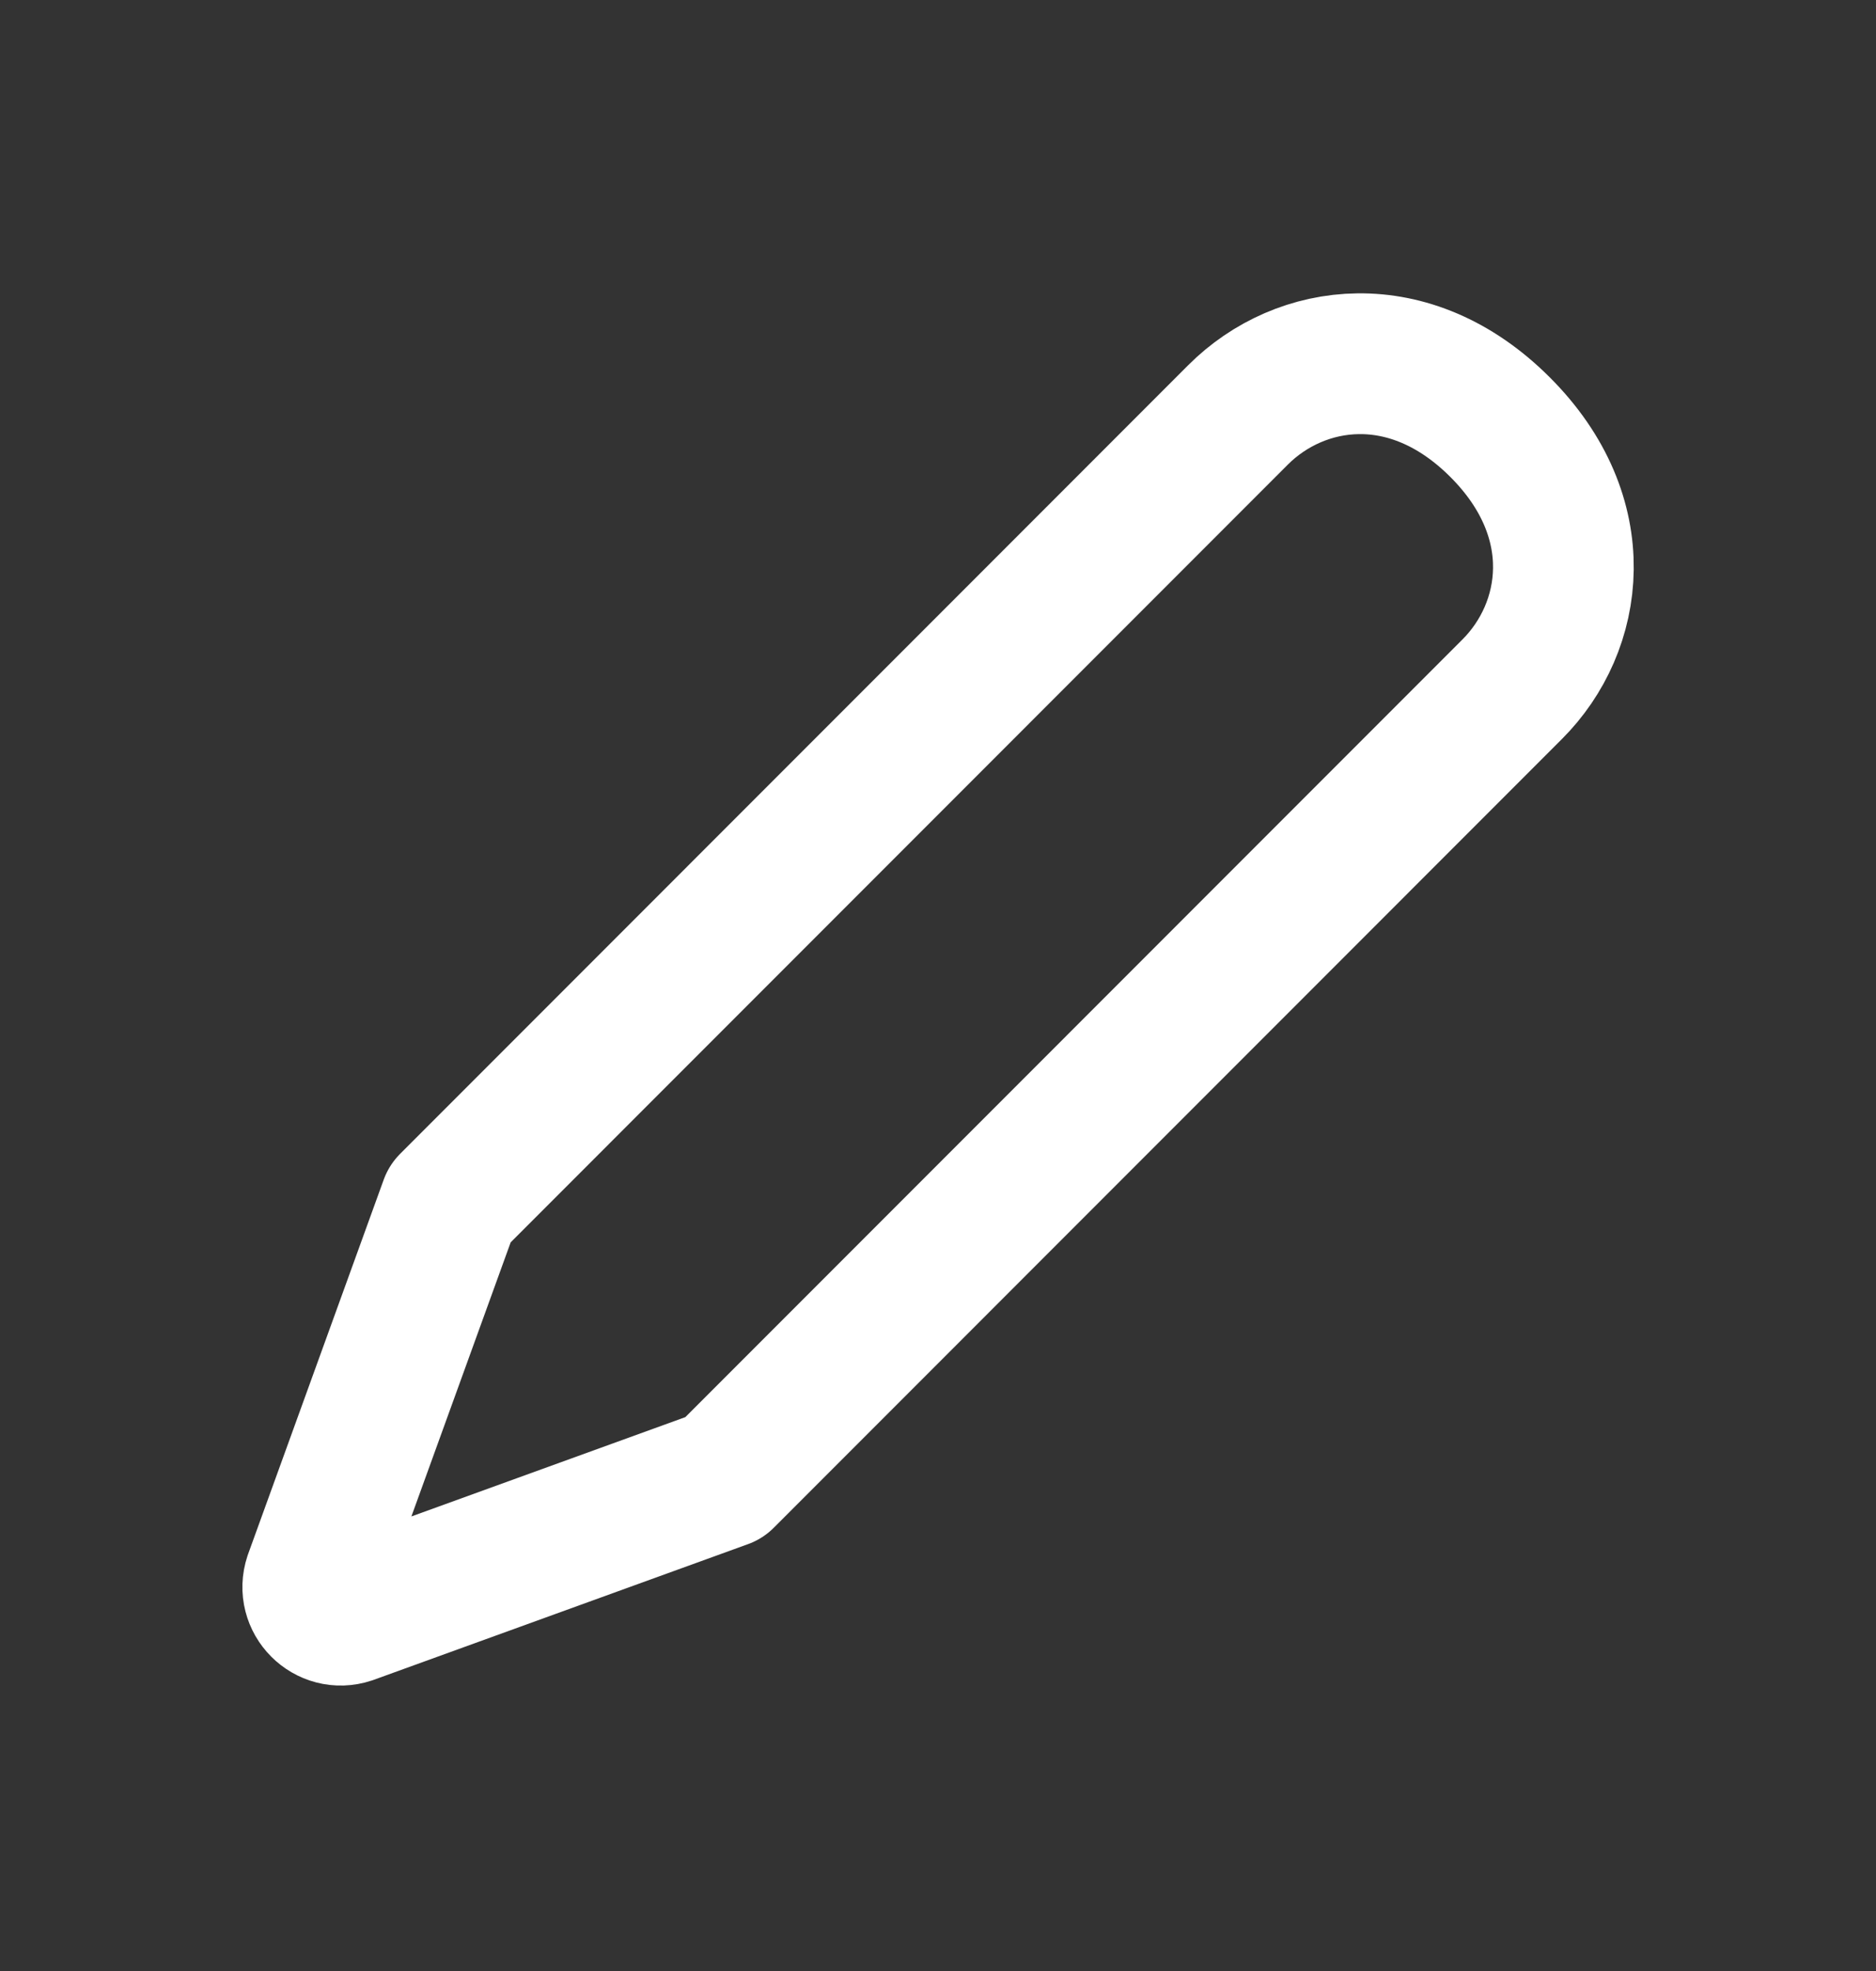 <svg xmlns="http://www.w3.org/2000/svg" width="20" height="21" viewBox="0 0 20 21" fill="none">
  <rect x="0" y="0" width="20" height="21" fill="#333333" stroke="none"/>
  <path d="M4.796 12.824L3.35 16.814C3.272 17.048 3.494 17.271 3.728 17.193L7.719 15.747L16.122 7.343C16.783 6.682 16.958 5.516 15.992 4.551C15.026 3.585 13.86 3.759 13.199 4.42L4.796 12.824Z" stroke="white" stroke-width="1.5" stroke-linecap="square" stroke-linejoin="round"/>
</svg>
